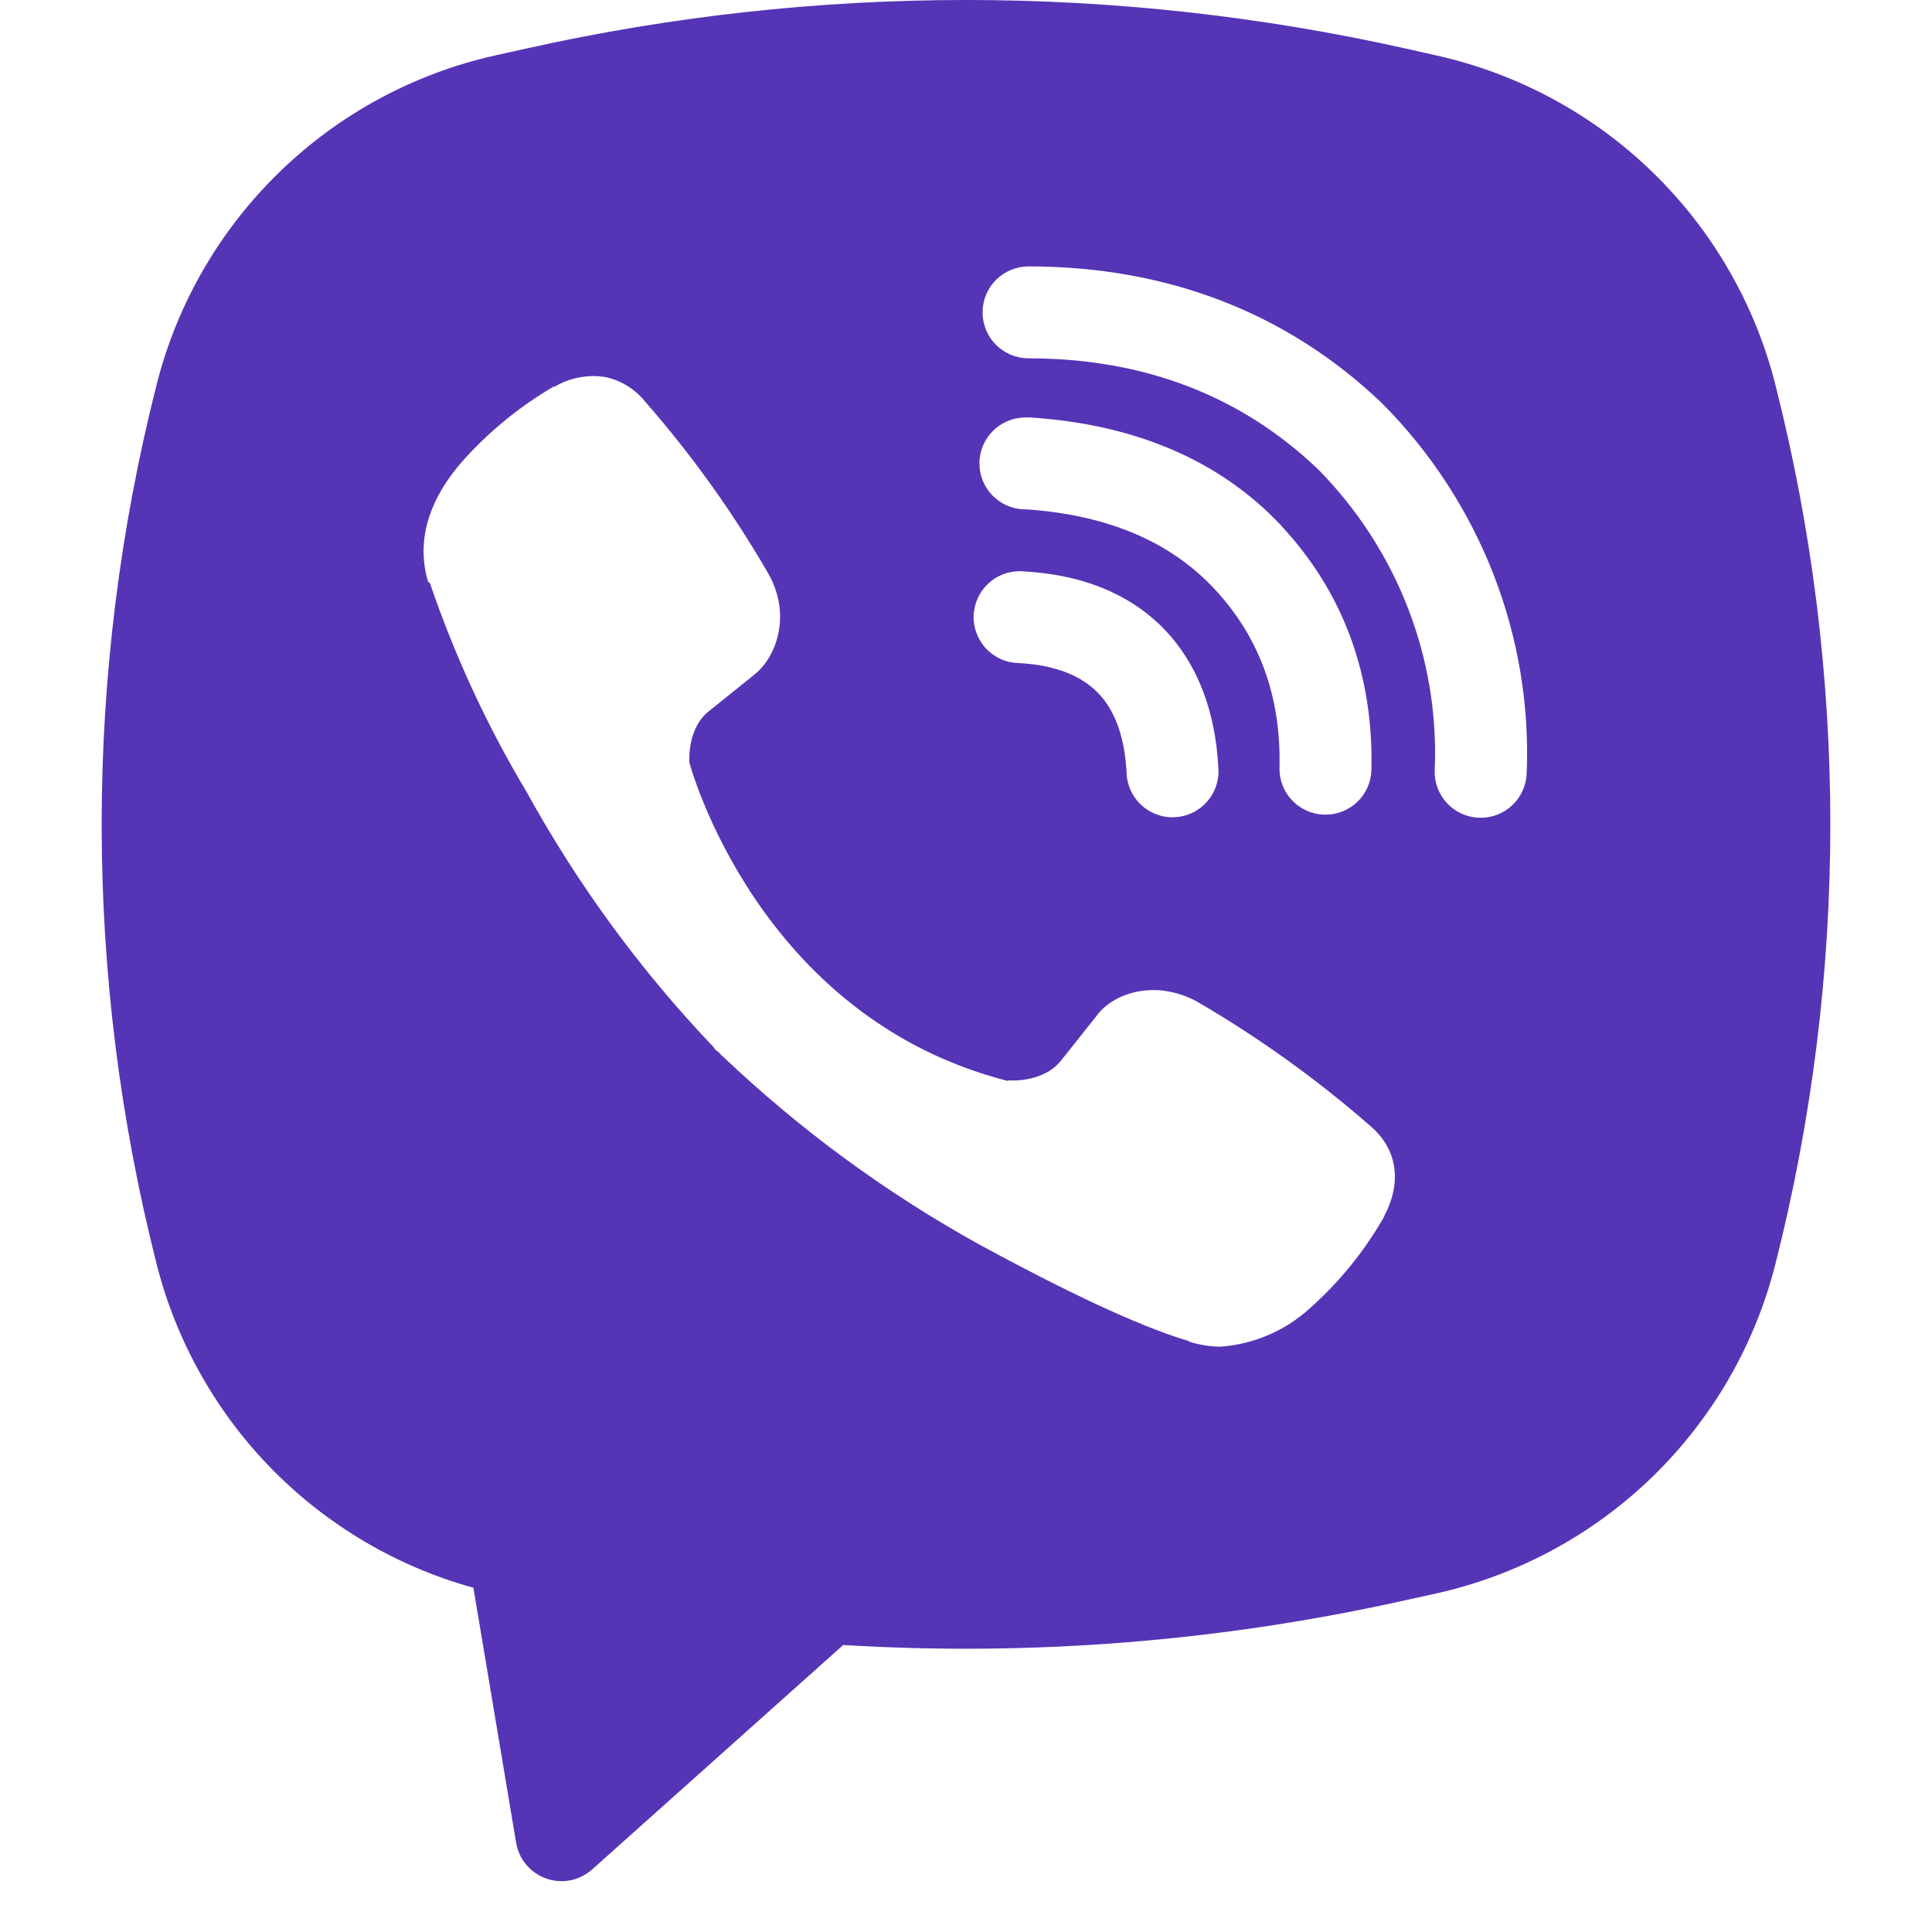 <svg width="38" height="38" viewBox="0 0 38 38" fill="none" xmlns="http://www.w3.org/2000/svg">
<path fill-rule="evenodd" clip-rule="evenodd" d="M27.64 0.953C21.95 -0.318 16.049 -0.318 10.358 0.953L9.745 1.089C8.144 1.446 6.674 2.24 5.498 3.383C4.322 4.525 3.485 5.97 3.082 7.559C1.639 13.239 1.639 19.188 3.082 24.868C3.467 26.383 4.246 27.769 5.339 28.886C6.433 30.003 7.804 30.812 9.311 31.229L10.152 36.246C10.179 36.406 10.248 36.555 10.352 36.678C10.456 36.802 10.592 36.895 10.744 36.949C10.897 37.002 11.061 37.014 11.219 36.983C11.378 36.951 11.525 36.878 11.646 36.77L16.585 32.355C20.293 32.581 24.015 32.285 27.64 31.475L28.255 31.34C29.856 30.982 31.326 30.188 32.502 29.046C33.678 27.904 34.515 26.458 34.918 24.869C36.361 19.19 36.361 13.24 34.918 7.561C34.515 5.972 33.678 4.526 32.501 3.384C31.325 2.242 29.854 1.448 28.253 1.091L27.64 0.953ZM11.885 7.413C11.549 7.364 11.206 7.431 10.913 7.604H10.888C10.21 8.002 9.599 8.502 9.078 9.092C8.644 9.592 8.408 10.098 8.347 10.586C8.311 10.875 8.336 11.168 8.421 11.445L8.454 11.463C8.942 12.896 9.579 14.275 10.356 15.573C11.359 17.395 12.593 19.081 14.028 20.588L14.071 20.649L14.14 20.7L14.182 20.749L14.232 20.792C15.746 22.23 17.437 23.469 19.264 24.479C21.353 25.616 22.621 26.153 23.383 26.377V26.387C23.605 26.456 23.808 26.487 24.012 26.487C24.66 26.439 25.274 26.176 25.756 25.739C26.343 25.218 26.841 24.605 27.228 23.924V23.912C27.591 23.225 27.468 22.578 26.944 22.139C25.89 21.219 24.751 20.402 23.542 19.699C22.731 19.259 21.908 19.525 21.576 19.97L20.865 20.866C20.5 21.311 19.837 21.249 19.837 21.249L19.819 21.26C14.88 20 13.561 15.003 13.561 15.003C13.561 15.003 13.5 14.324 13.957 13.977L14.847 13.261C15.274 12.914 15.571 12.094 15.113 11.284C14.414 10.074 13.598 8.936 12.677 7.886C12.476 7.639 12.194 7.471 11.881 7.411L11.885 7.413ZM20.23 5.24C19.99 5.24 19.76 5.335 19.59 5.505C19.421 5.674 19.326 5.904 19.326 6.144C19.326 6.384 19.421 6.613 19.59 6.783C19.76 6.952 19.99 7.048 20.23 7.048C22.518 7.048 24.417 7.794 25.92 9.225C26.692 10.008 27.295 10.935 27.689 11.951C28.085 12.968 28.266 14.055 28.219 15.143C28.214 15.261 28.232 15.38 28.273 15.491C28.314 15.603 28.377 15.705 28.457 15.793C28.619 15.969 28.845 16.074 29.085 16.084C29.325 16.094 29.559 16.009 29.736 15.846C29.913 15.684 30.017 15.458 30.028 15.218C30.084 13.88 29.861 12.545 29.375 11.296C28.886 10.043 28.145 8.902 27.197 7.946L27.179 7.928C25.314 6.147 22.954 5.24 20.23 5.24ZM20.169 8.211C19.929 8.211 19.699 8.307 19.529 8.476C19.359 8.646 19.264 8.875 19.264 9.115C19.264 9.355 19.359 9.585 19.529 9.754C19.699 9.924 19.929 10.019 20.169 10.019H20.199C21.849 10.136 23.05 10.686 23.891 11.588C24.753 12.516 25.2 13.671 25.166 15.099C25.16 15.339 25.25 15.571 25.416 15.744C25.582 15.918 25.81 16.018 26.049 16.023C26.289 16.029 26.521 15.939 26.695 15.774C26.869 15.608 26.969 15.38 26.974 15.141C27.018 13.267 26.414 11.649 25.216 10.358V10.355C23.992 9.043 22.312 8.349 20.29 8.213L20.259 8.21L20.169 8.211ZM20.134 11.239C20.013 11.228 19.891 11.242 19.776 11.279C19.66 11.317 19.553 11.377 19.462 11.457C19.37 11.536 19.295 11.634 19.242 11.743C19.189 11.852 19.158 11.971 19.151 12.092C19.145 12.213 19.163 12.334 19.205 12.448C19.247 12.562 19.311 12.667 19.394 12.756C19.477 12.844 19.577 12.915 19.688 12.965C19.799 13.014 19.919 13.04 20.04 13.042C20.796 13.082 21.279 13.31 21.583 13.615C21.889 13.922 22.116 14.416 22.158 15.188C22.16 15.309 22.187 15.428 22.236 15.539C22.286 15.65 22.357 15.75 22.446 15.832C22.535 15.915 22.64 15.979 22.754 16.02C22.868 16.062 22.989 16.08 23.11 16.073C23.231 16.067 23.35 16.036 23.459 15.983C23.568 15.93 23.665 15.855 23.745 15.763C23.825 15.672 23.885 15.565 23.922 15.45C23.96 15.334 23.974 15.213 23.963 15.092C23.905 14.008 23.565 13.05 22.869 12.345C22.169 11.64 21.216 11.296 20.134 11.239Z" fill="#5634B6"/>
</svg>
